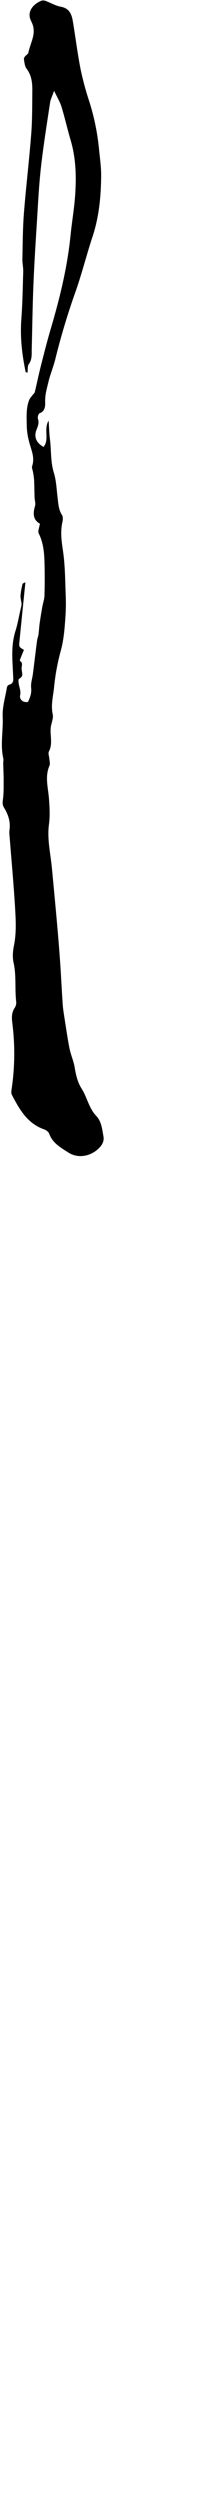 <svg width="116" height="1298" viewBox="0 0 116 1298" fill="none" xmlns="http://www.w3.org/2000/svg">
<g clip-path="url(#clip0_729_219)">
<path d="M13.22 302.285C12.156 312.786 11.098 322.95 10.108 333.118C9.835 335.939 9.928 335.948 12.443 337.419C11.953 338.621 11.426 339.851 10.945 341.118C10.686 341.784 10.177 342.968 10.33 343.079C12.203 344.281 11.107 345.853 11.227 347.365C11.384 349.34 12.471 351.148 9.881 352.452C9.447 352.669 9.613 354.482 9.821 355.495C10.21 357.344 10.94 358.977 10.446 361.164C10.085 362.759 11.597 364.979 14.556 364.438C15.634 362.167 16.512 359.943 16.193 357.099C15.93 354.755 16.808 352.29 17.118 349.872C17.854 344.101 18.533 338.311 19.282 332.545C19.416 331.495 19.879 330.483 20.022 329.428C20.286 327.495 20.36 325.535 20.628 323.602C21.03 320.744 21.507 317.891 22.015 315.047C22.357 313.091 23.083 311.158 23.134 309.202C23.282 303.357 23.315 297.499 23.134 291.631C22.986 286.613 22.487 281.656 20.152 276.986C19.569 275.816 20.466 273.902 20.744 271.899C17.16 269.925 17.072 266.586 18.223 262.679C18.621 261.338 18.038 259.729 17.988 258.24C17.881 255.192 17.881 252.145 17.733 249.102C17.611 247.749 17.419 246.404 17.16 245.07C16.998 244.025 16.425 242.851 16.721 241.972C18.288 237.348 16.073 233.334 15.079 229.098C14.413 226.599 14.025 224.034 13.923 221.45C13.881 216.881 13.46 212.202 15.125 207.809C15.514 206.787 16.36 205.936 17.012 205.034C17.359 204.572 17.937 204.156 18.08 203.647C19.153 199.208 20.055 194.732 21.178 190.306C22.834 183.763 24.485 177.22 26.394 170.751C31.106 154.798 35.055 138.701 36.706 122.1C37.391 115.229 38.602 108.399 39.078 101.518C39.753 91.854 39.541 82.208 36.739 72.77C35.051 67.04 33.751 61.209 32.003 55.485C31.222 52.928 29.761 50.578 28.142 47.134C27.176 49.908 26.293 51.55 26.047 53.288C24.36 64.525 22.542 75.752 21.28 87.044C20.207 96.672 19.759 106.369 19.148 116.043C18.478 126.636 17.812 137.23 17.386 147.834C16.924 158.899 16.799 169.974 16.508 181.044C16.434 183.768 16.827 186.487 15.005 189.016C14.228 190.094 14.515 191.939 14.316 193.465C13.854 193.326 13.368 193.289 13.34 193.159C11.467 184.142 10.409 175.093 11.093 165.831C11.703 157.554 11.842 149.239 12.078 140.934C12.138 138.798 11.592 136.648 11.643 134.511C11.819 126.525 11.824 118.521 12.448 110.568C13.53 96.88 15.185 83.285 16.235 69.639C16.808 62.31 16.734 54.921 16.813 47.554C16.859 43.393 16.587 39.319 13.854 35.73C12.929 34.491 12.721 32.577 12.466 30.93C12.212 29.146 14.566 28.364 14.755 27.379C15.68 22.464 18.917 17.807 16.869 12.485C16.573 11.629 16.087 10.829 15.773 9.946C14.117 5.322 17.96 1.84 21.446 0.397C22.18 0.166 22.971 0.191 23.689 0.467C26.366 1.442 28.914 3.01 31.666 3.5C36.063 4.314 37.275 7.384 37.885 10.982C39.273 19.305 40.299 27.684 41.922 35.952C43.128 41.671 44.657 47.317 46.5 52.863C48.999 60.781 50.67 68.937 51.485 77.2C51.947 81.939 52.659 86.698 52.618 91.442C52.521 102.078 51.526 112.588 48.151 122.808C45.067 132.148 42.69 141.73 39.439 151.015C35.298 162.599 31.749 174.386 28.803 186.33C27.832 190.357 26.163 194.218 25.206 198.251C24.401 201.626 23.384 204.937 23.486 208.609C23.537 210.269 23.689 213.496 20.605 214.537C20.018 214.736 19.435 216.618 19.717 217.418C20.531 219.73 19.578 221.51 18.843 223.545C17.622 226.999 19.009 230.055 22.649 232.044C25.886 228.104 22.529 223.004 25.298 218.403C25.539 221.986 25.599 225.048 25.983 228.067C26.713 233.815 26.232 239.651 27.994 245.357C29.247 249.421 29.409 253.833 29.932 258.106C30.32 261.301 30.394 264.496 32.244 267.382C32.817 268.269 32.743 269.828 32.484 270.965C31.328 276.001 31.989 280.838 32.748 285.911C33.899 293.624 33.876 301.522 34.191 309.35C34.335 313.05 34.278 316.755 34.02 320.448C33.608 326.372 33.182 332.249 31.559 338.08C29.865 344.309 28.706 350.672 28.096 357.099C27.634 361.612 26.385 366.102 27.425 370.833C27.911 373.039 26.57 375.596 26.366 378.019C26.024 382.079 27.509 386.236 25.414 390.245C24.951 391.17 25.58 392.645 25.659 393.875C25.738 395.105 26.186 396.502 25.742 397.51C23.236 403.244 25.049 408.936 25.474 414.679C25.798 419.091 26.066 423.608 25.474 427.96C24.438 435.747 26.306 443.219 27.014 450.826C27.939 460.592 28.864 470.358 29.733 480.129C30.316 486.709 30.852 493.29 31.305 499.874C31.795 507.023 32.128 514.182 32.609 521.33C32.766 523.61 33.127 525.885 33.483 528.146C34.334 533.575 35.097 539.027 36.17 544.414C36.822 547.702 38.297 550.837 38.833 554.125C39.476 558.055 40.318 561.856 42.463 565.223C45.344 569.759 46.195 575.317 50.079 579.4C52.812 582.272 53.15 586.337 53.825 590.101C54.333 592.931 52.65 595.187 50.639 596.894C46.32 600.593 40.234 601.411 35.578 598.41C31.67 595.895 27.356 593.541 25.59 588.626C25.247 587.673 24.017 586.739 22.991 586.383C14.205 583.326 10.099 575.969 6.178 568.432C5.798 567.701 5.868 566.629 5.997 565.759C7.744 554.211 7.871 542.476 6.376 530.893C6.048 528.285 6.039 525.691 7.611 523.31C8.211 522.419 8.504 521.357 8.443 520.285C7.63 513.483 8.582 506.584 7.056 499.787C6.441 497.012 6.654 493.919 7.223 491.116C8.61 484.374 8.221 477.614 7.814 470.89C7.07 458.461 5.909 446.059 4.934 433.643C4.831 432.721 4.831 431.79 4.934 430.868C5.539 426.674 4.277 422.915 2.159 419.447C1.267 418.018 1.271 416.871 1.507 415.211C1.997 411.752 1.877 408.196 1.896 404.682C1.896 401.953 1.738 399.221 1.674 396.492C1.674 395.568 1.9 394.606 1.701 393.718C0.074 386.574 1.738 379.383 1.396 372.197C1.156 367.111 2.76 361.964 3.611 356.854C3.668 356.576 3.788 356.314 3.962 356.09C4.136 355.865 4.359 355.684 4.615 355.559C7.347 354.857 6.927 352.873 6.83 350.829C6.524 343.07 5.563 335.389 8.05 327.579C9.354 323.486 9.979 319.019 11.093 314.751C11.523 313.091 10.58 311.126 10.668 309.318C10.837 307.257 11.192 305.216 11.726 303.219C11.81 302.853 12.601 302.655 13.22 302.285Z" fill="black"/>
</g>
<defs>
<clipPath id="clip0_729_219">
<rect width="114.53" height="1297.54" fill="white" transform="translate(0.977 0.23)"/>
</clipPath>
</defs>
</svg>
